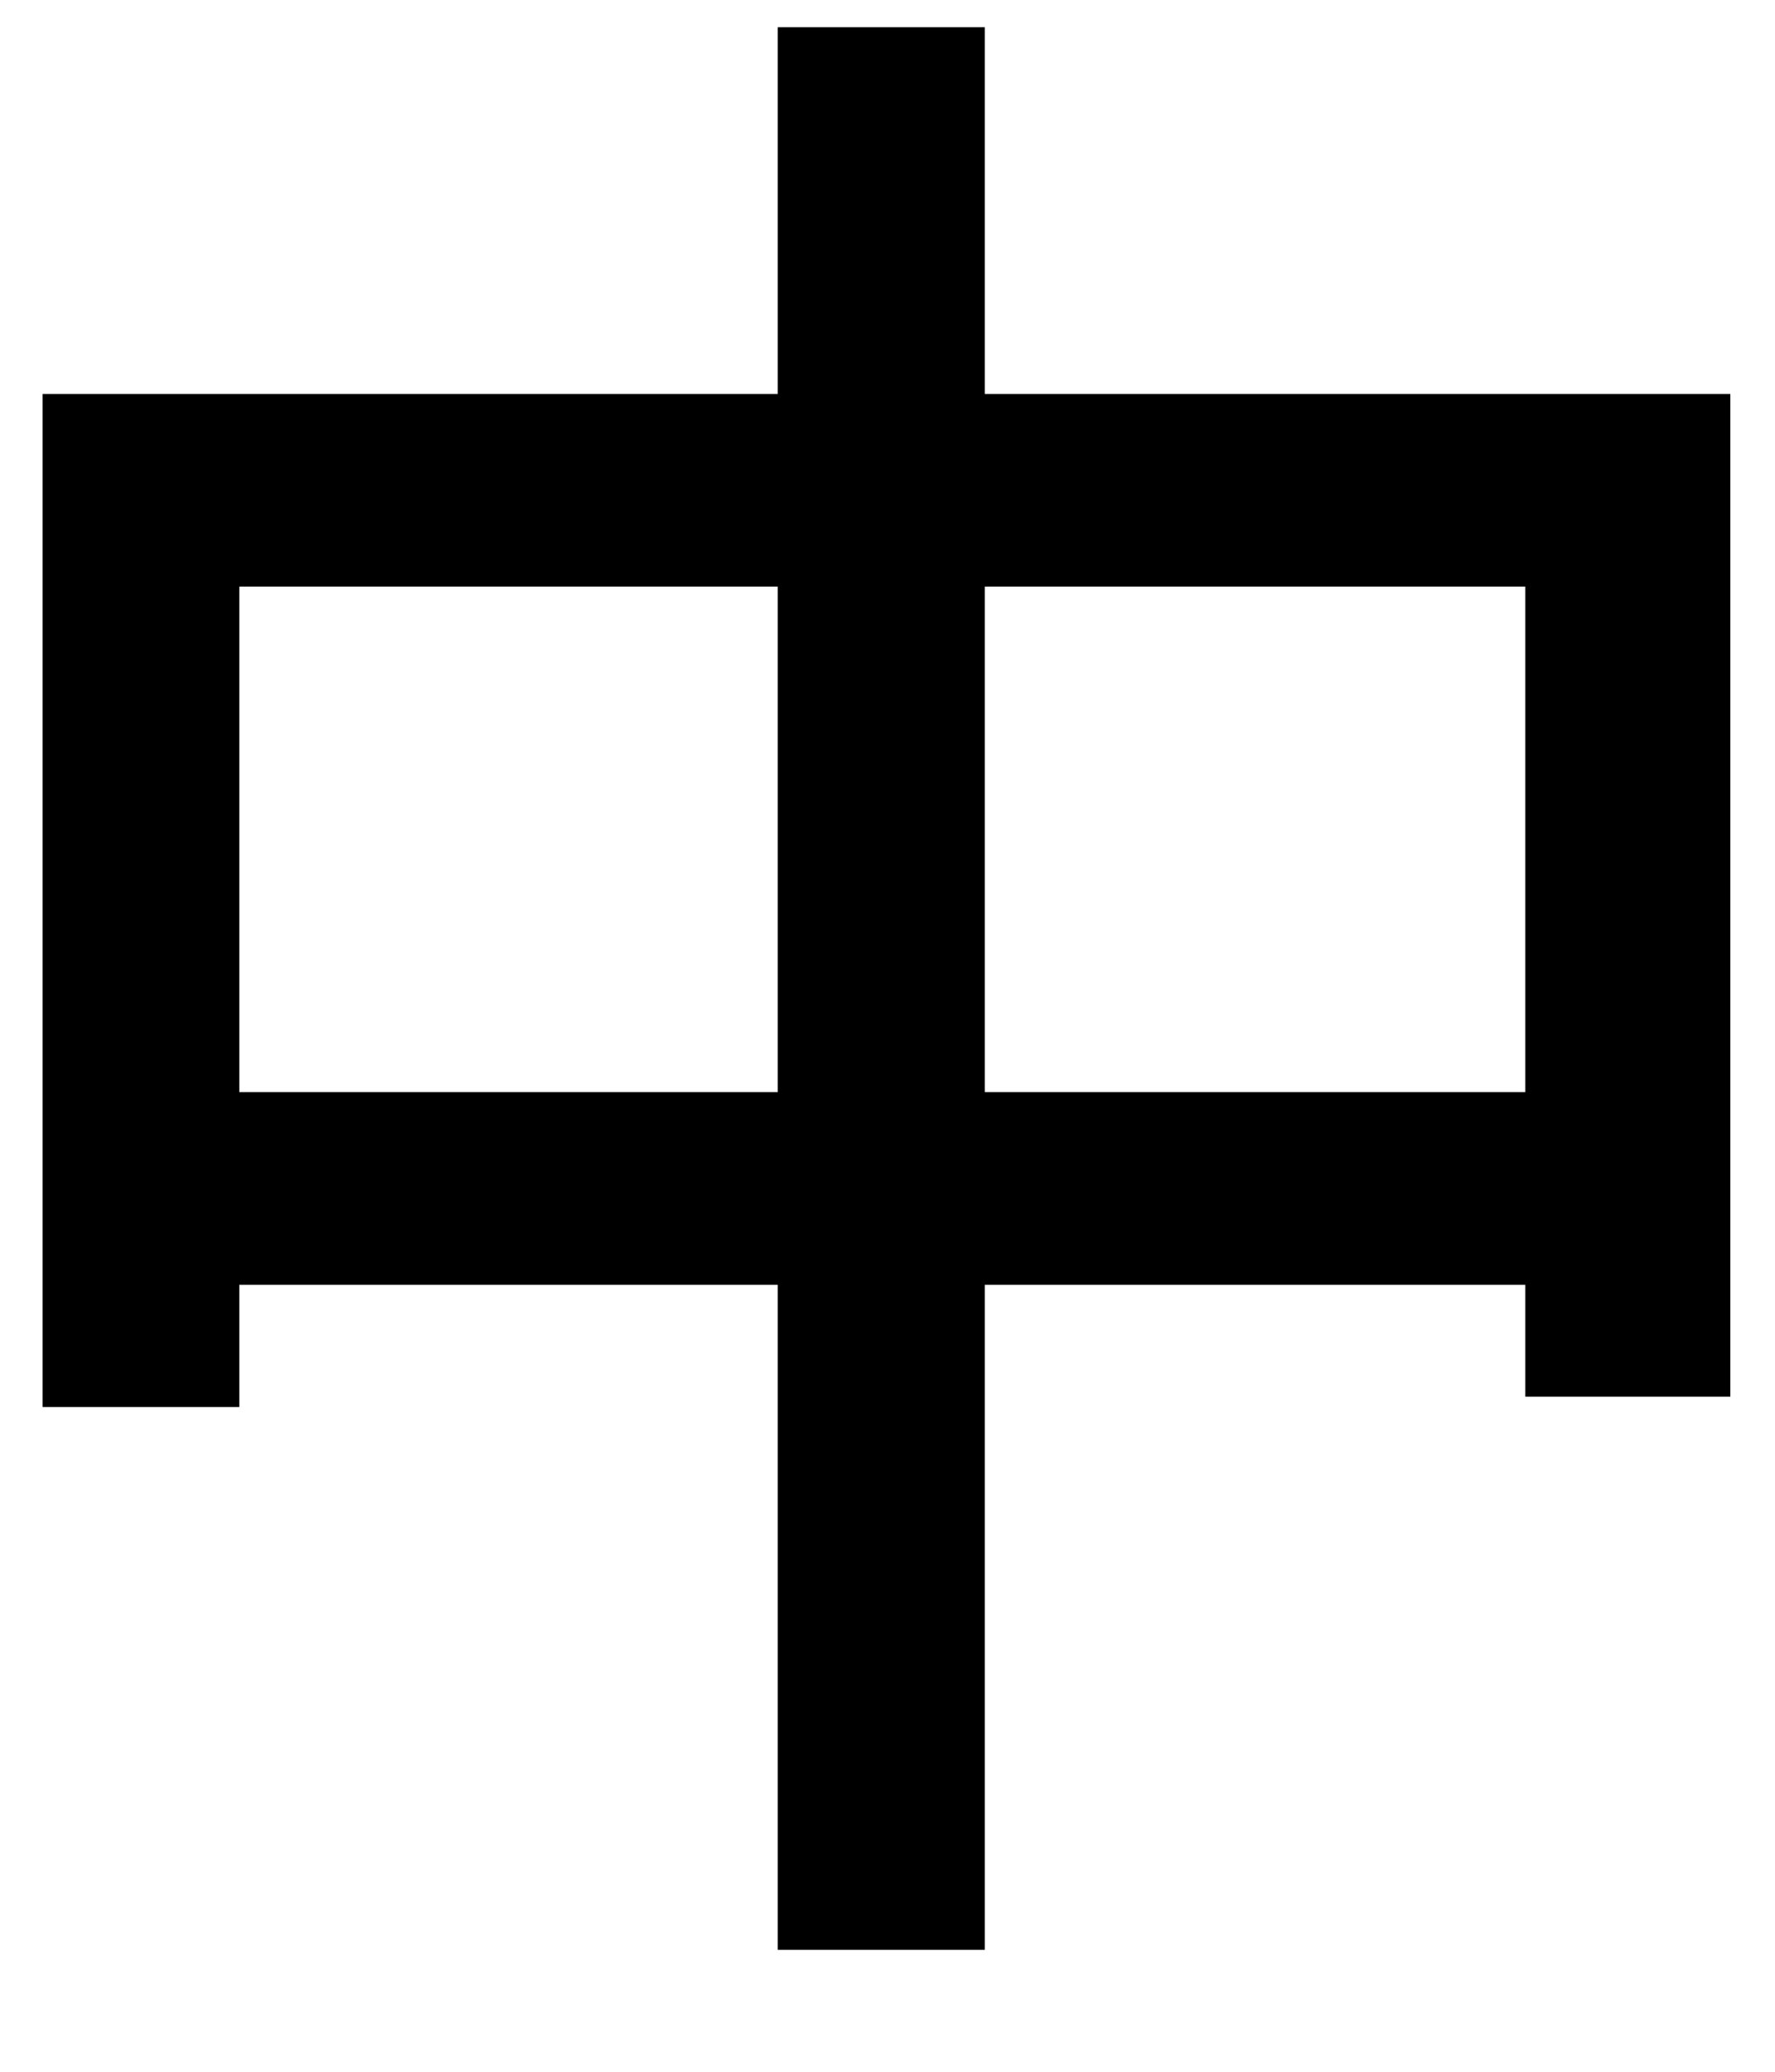 <svg
  height="100%"
  width="100%"
  viewBox="0 0 12 14"
  fill="none"
  xmlns="http://www.w3.org/2000/svg"
>
  <path
    fill="currentColor"
    d="M.288 2.662v6.846h1.33V3.964h8.694v5.474h1.386V2.662H.288Zm.7 4.718v1.302h10.108V7.38H.988ZM5.258.184v12.992h1.4V.184h-1.4Z"
  />
</svg>